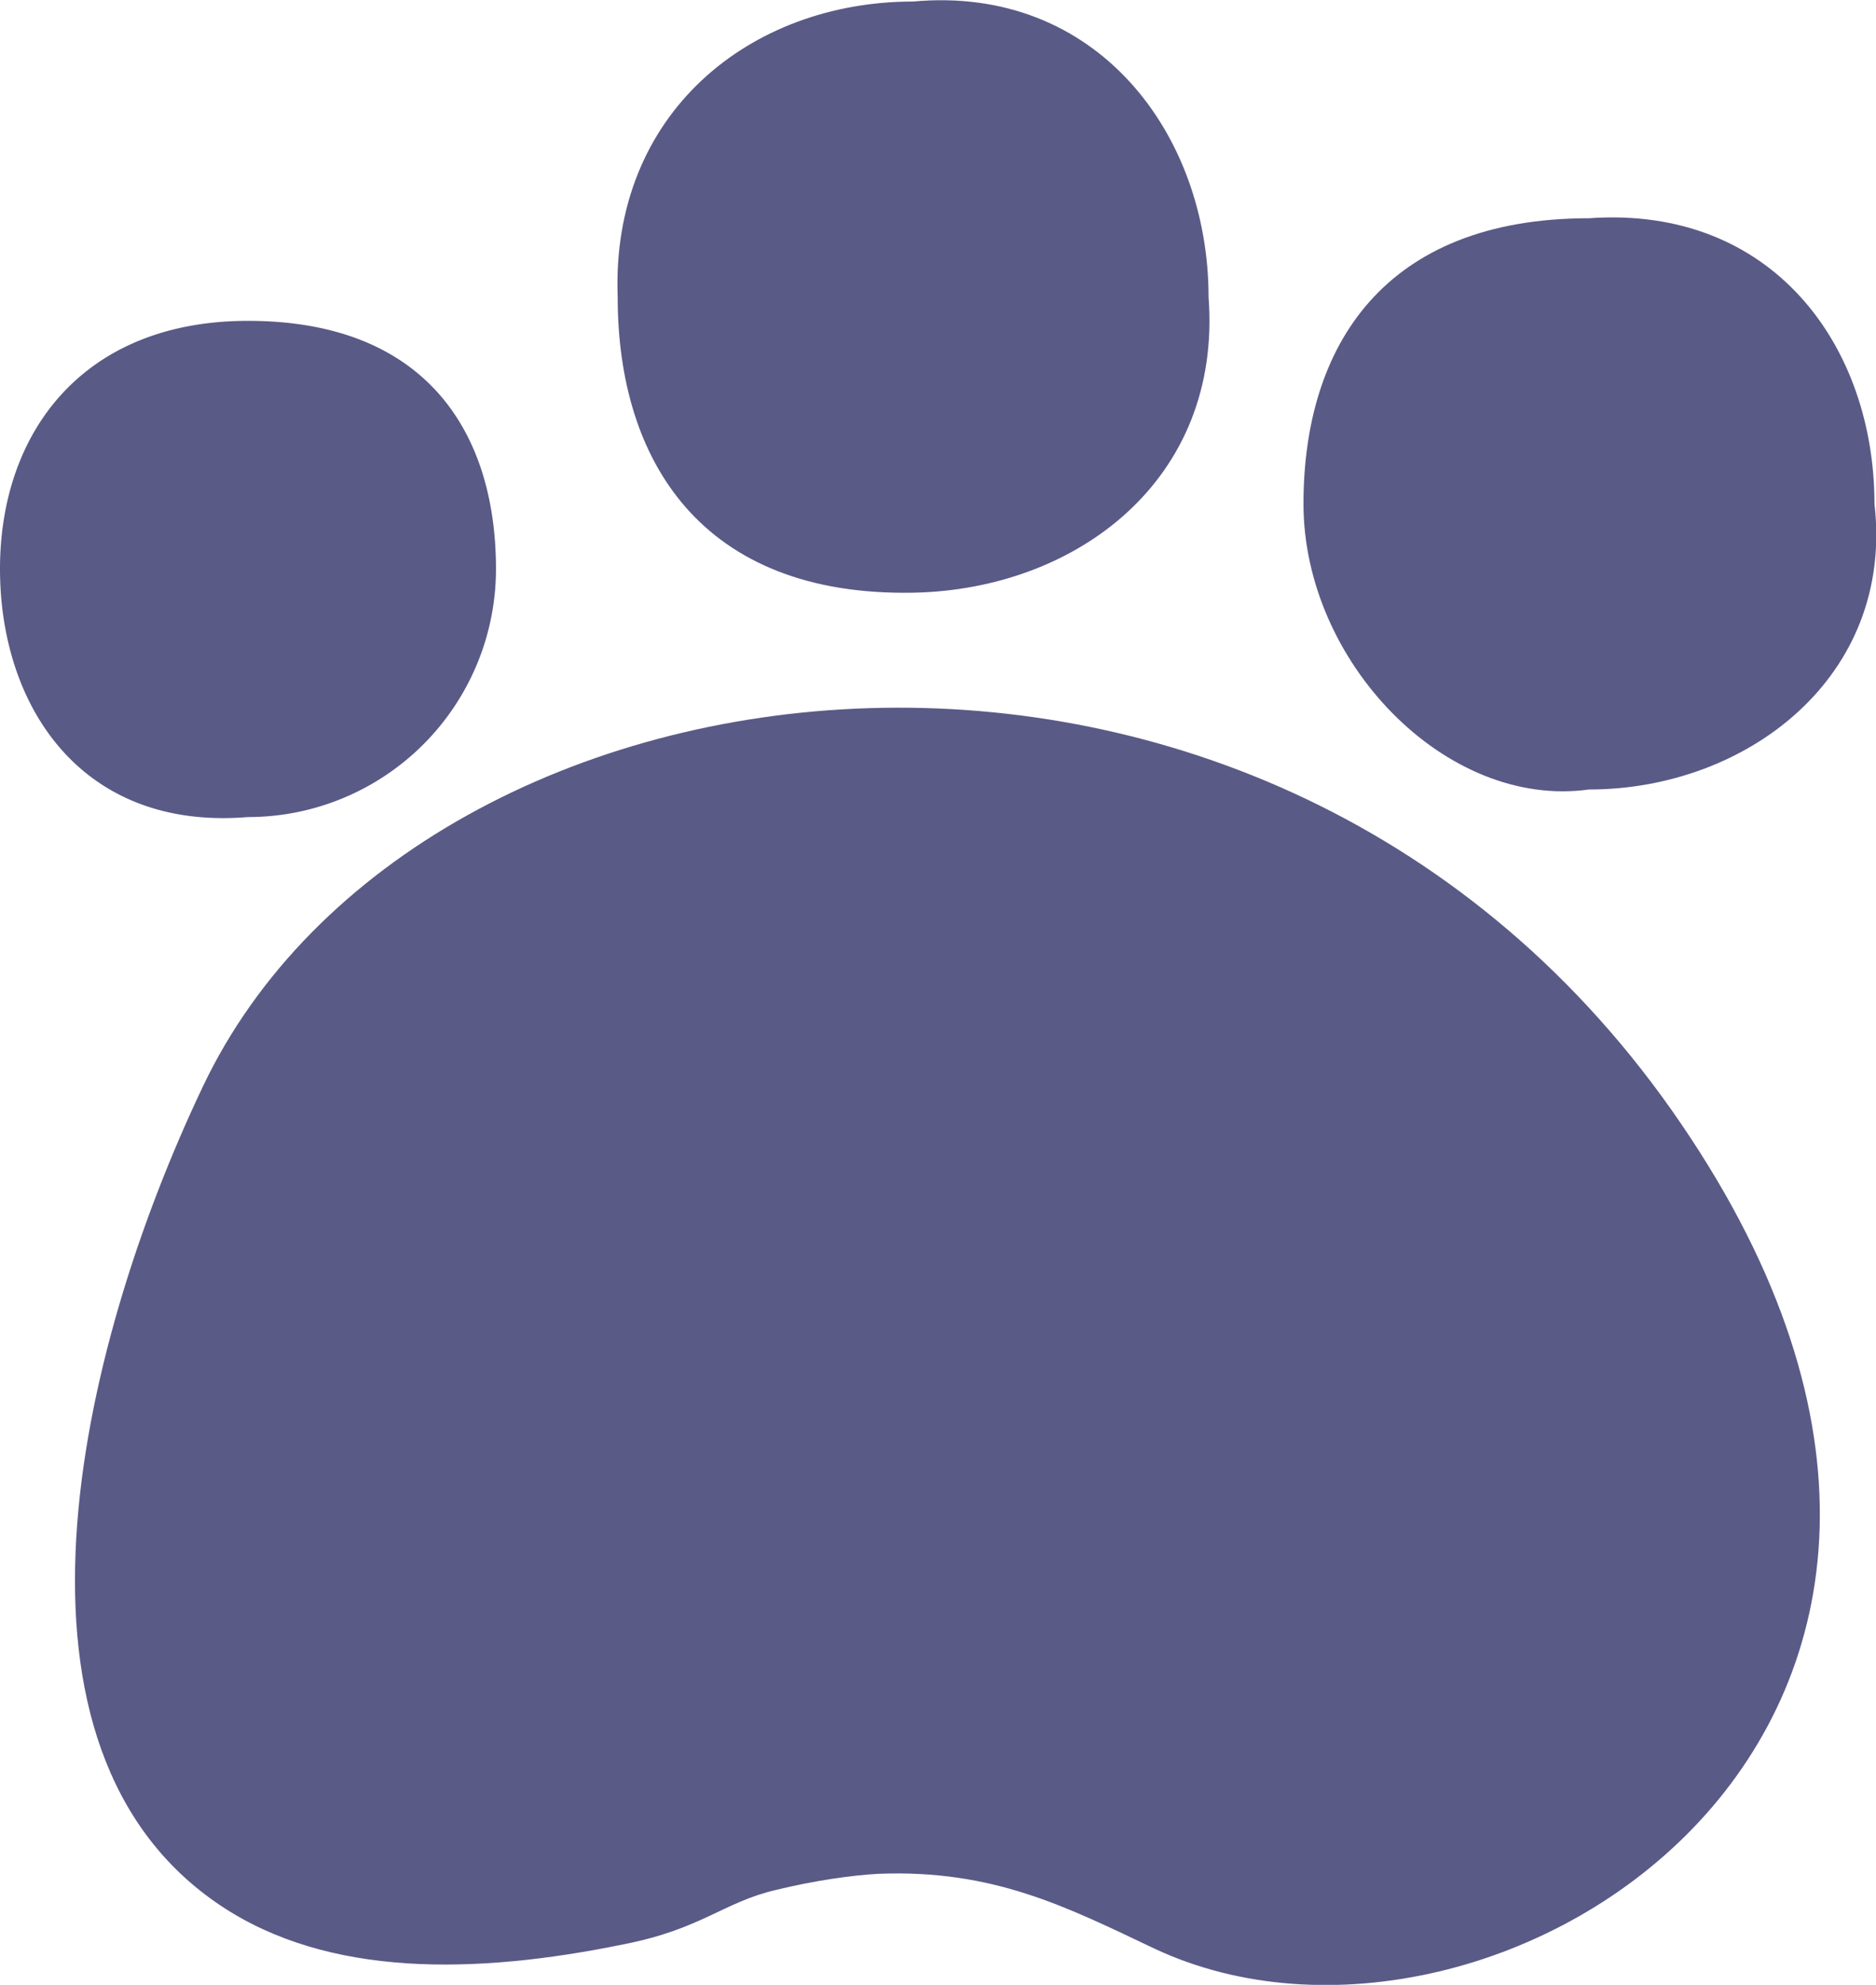 <svg id="Layer_1" 
    xmlns="http://www.w3.org/2000/svg" viewBox="0 0 24.51 25.92">
    <style>.st0{fill-rule:evenodd;clip-rule:evenodd;fill:#5a5a87}</style>
    <g transform="translate(-743 -2297)" id="Design">
        <g id="Group" transform="translate(743 2297)">
            <g id="ico-paw">
                <g id="Group-10">
                    <path id="Fill-1" class="st0" d="M21.96 14.67C16.6 6.81 5.48 8.23 2.65 14.19c-1.66 3.49-2.83 8.66.24 10.7 1.4.93 3.31.9 5.26.5 1.02-.2 1.3-.55 1.99-.71.49-.12.98-.19 1.33-.21 1.51-.06 2.46.43 3.62.98 4.45 2.08 12.23-2.93 6.87-10.78"/>
                    <path id="Fill-3" class="st0" d="M3.24 4.19C1.09 4.19 0 5.64 0 7.43c0 1.79 1.06 3.42 3.24 3.24a3.24 3.24 0 0 0 3.24-3.24c0-1.79-.92-3.24-3.24-3.24"/>
                    <path id="Fill-5" class="st0" d="M24.49 6.58c0-2.06-1.33-3.9-3.73-3.73-2.68 0-3.73 1.67-3.73 3.73s1.86 3.99 3.73 3.73c2.06 0 3.99-1.47 3.73-3.73"/>
                    <path id="Fill-7" class="st0" d="M15.79 3.88c0-2.13-1.46-4.08-3.86-3.86-2.13 0-3.95 1.46-3.86 3.86 0 2.13 1.09 3.91 3.86 3.86 2.13-.04 4.04-1.47 3.86-3.86"/>
                </g>
            </g>
        </g>
    </g>
</svg>